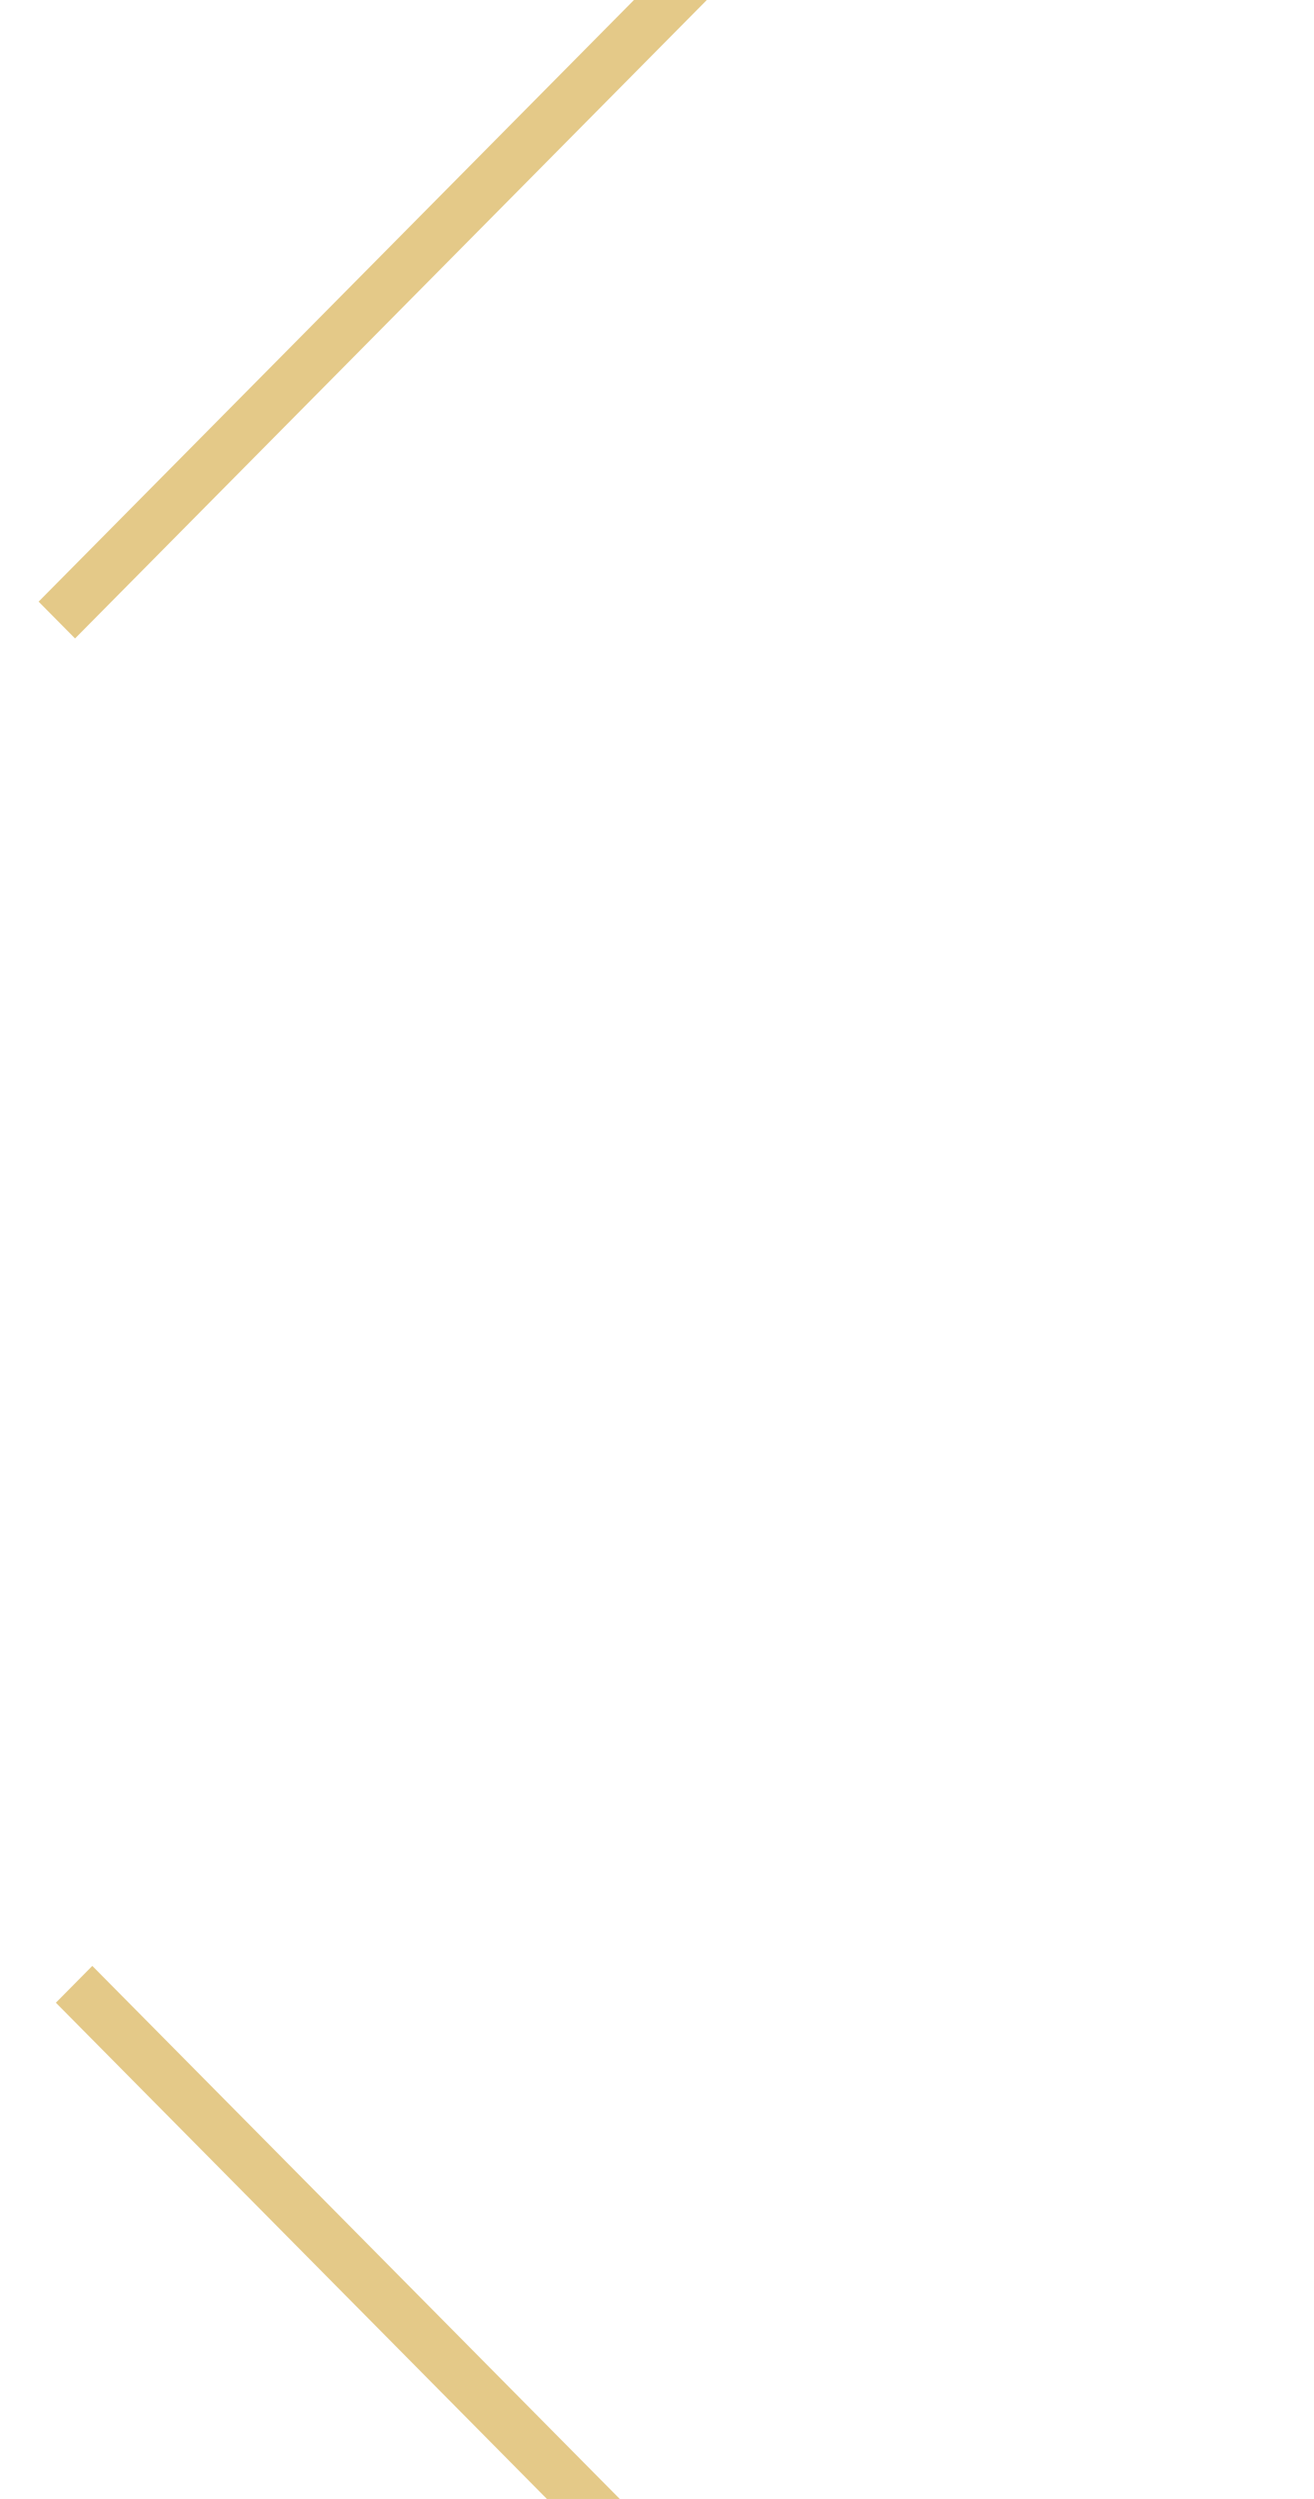 <?xml version="1.0" encoding="UTF-8" standalone="no"?>
<!DOCTYPE svg PUBLIC "-//W3C//DTD SVG 1.1//EN" "http://www.w3.org/Graphics/SVG/1.1/DTD/svg11.dtd">
<svg width="100%" height="100%" viewBox="0 0 51 97" version="1.1" xmlns="http://www.w3.org/2000/svg" xmlns:xlink="http://www.w3.org/1999/xlink" xml:space="preserve" style="fill-rule:evenodd;clip-rule:evenodd;stroke-linecap:square;stroke-miterlimit:1.5;">
    <g transform="matrix(1,0,0,1,-3389.12,-5904.74)">
        <g transform="matrix(1,0,0,9.274,1935,2)">
            <g transform="matrix(-1,0,0,1.675,1648.92,-463.186)">
                <g transform="matrix(0.707,-0.046,0.707,0.046,-7176.43,197.705)">
                    <path d="M103,10252L169,10252" style="fill:none;stroke:rgb(228,201,136);stroke-width:2px;"/>
                </g>
                <g transform="matrix(0.707,0.046,0.707,-0.046,-7175.76,1121.84)">
                    <path d="M103,10252L169,10252" style="fill:none;stroke:rgb(228,201,136);stroke-width:2px;"/>
                </g>
            </g>
        </g>
    </g>
</svg>
